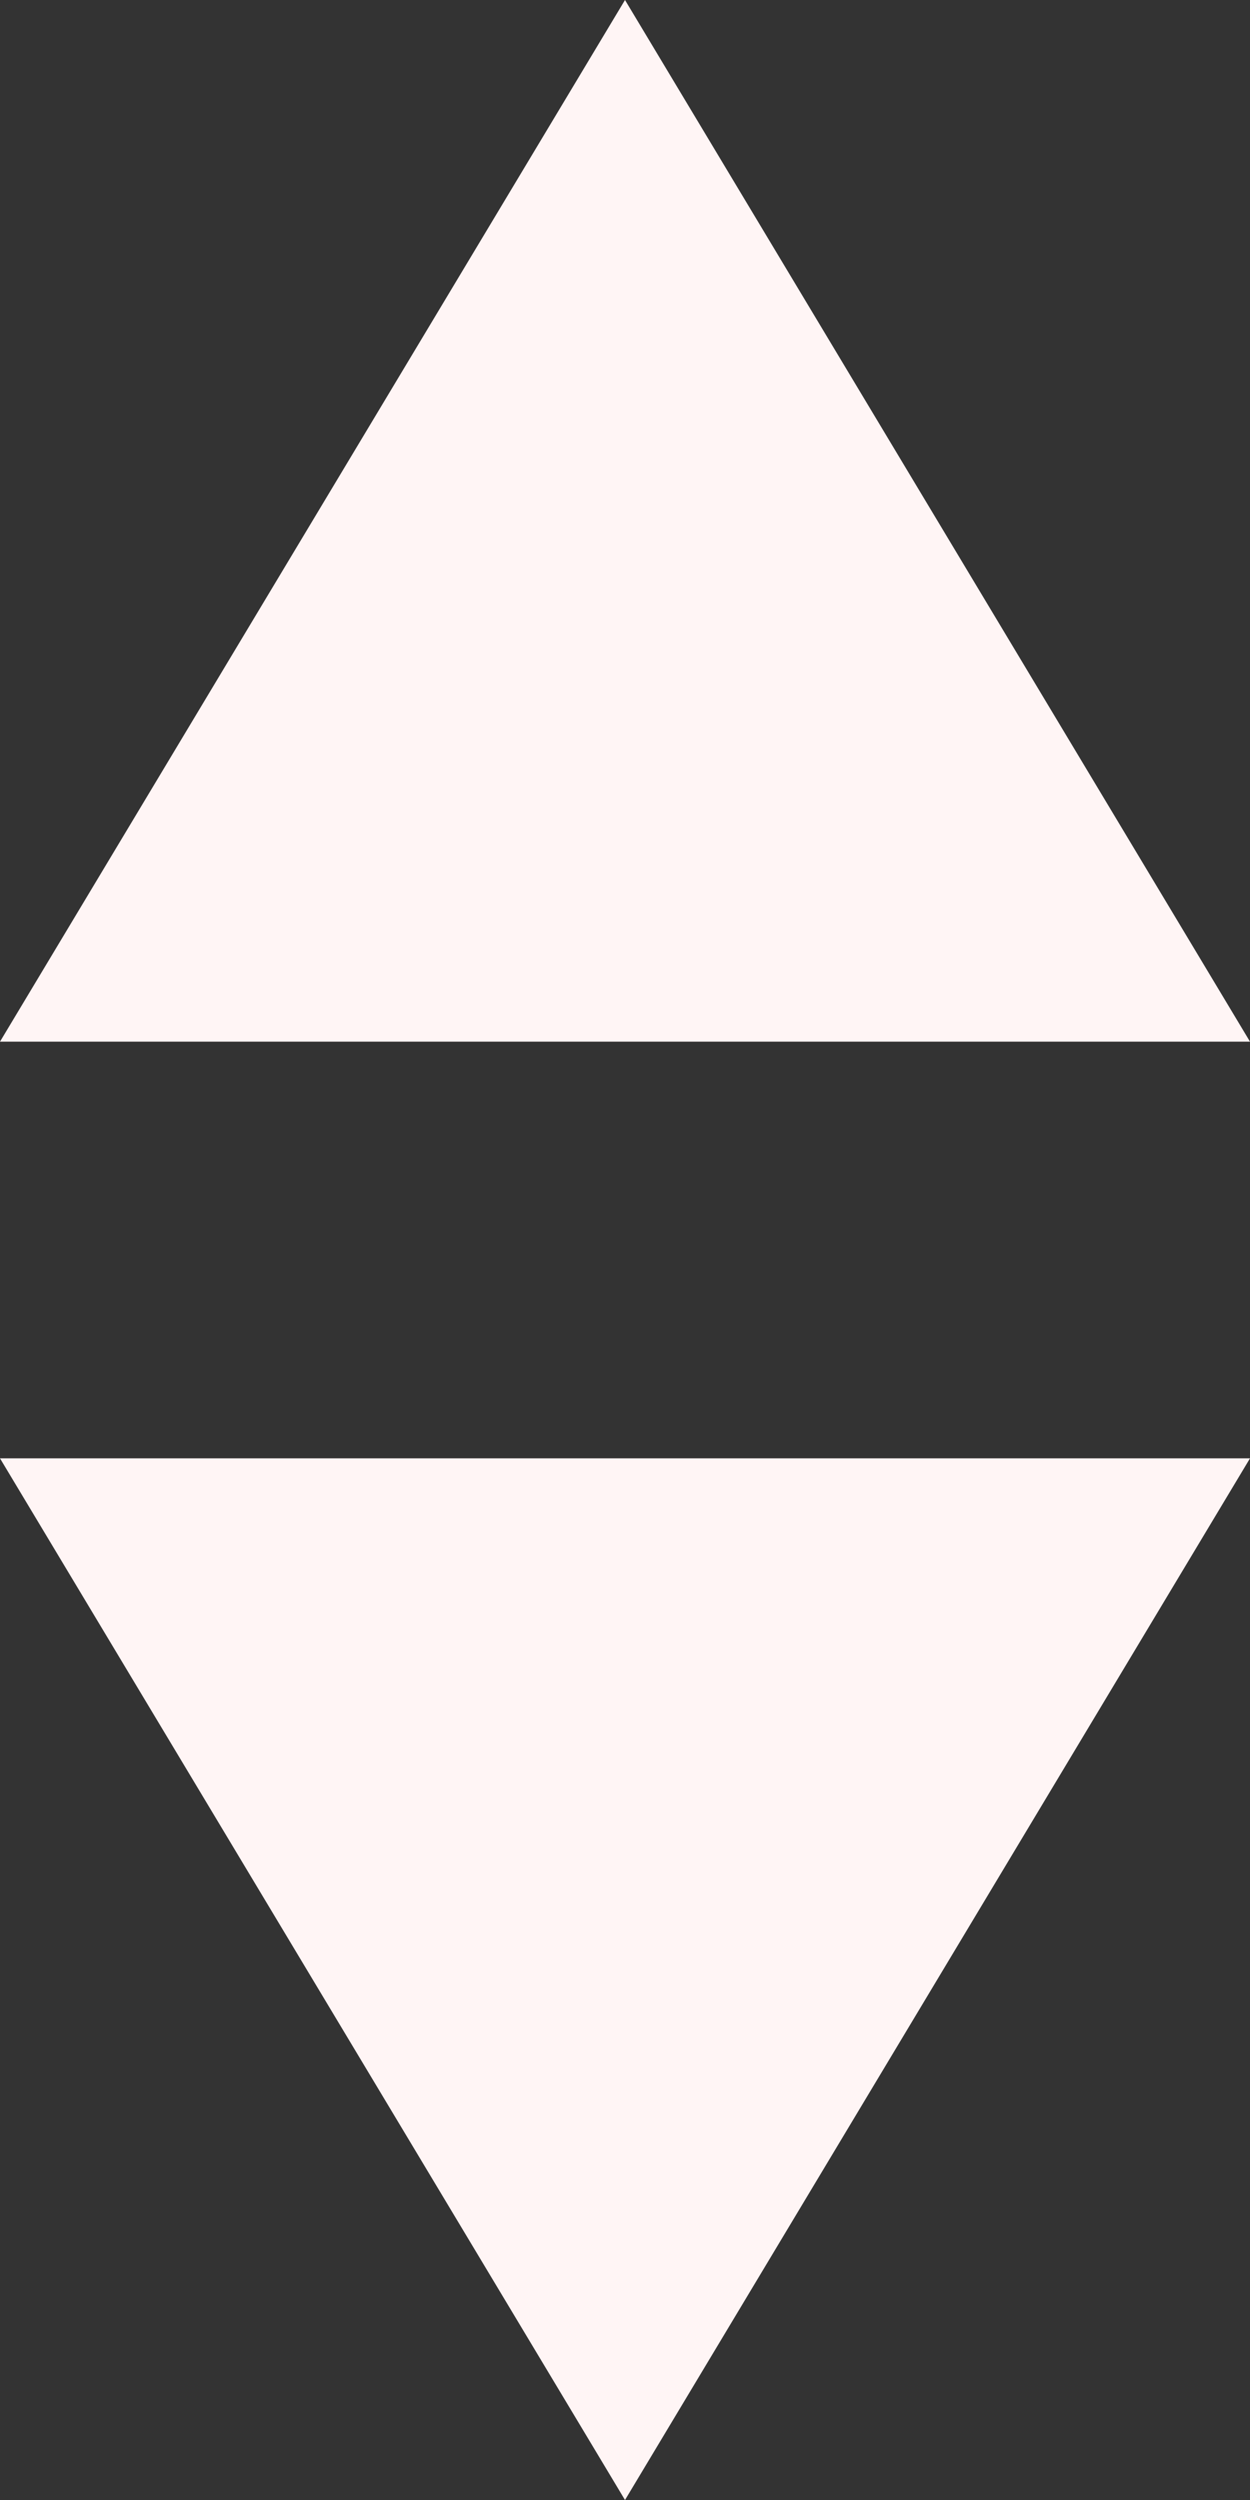 <svg width="12" height="24" viewBox="0 0 12 24" fill="none" xmlns="http://www.w3.org/2000/svg">
<rect x="0" y="0" width="12" height="24" fill="#333333" stroke="none"/>
<path d="M0 10L12 10L6 0L0 10Z" fill="#FFF5F5"/>
<path d="M12 14L0 14L6 24L12 14Z" fill="#FFF5F5"/>
</svg>
